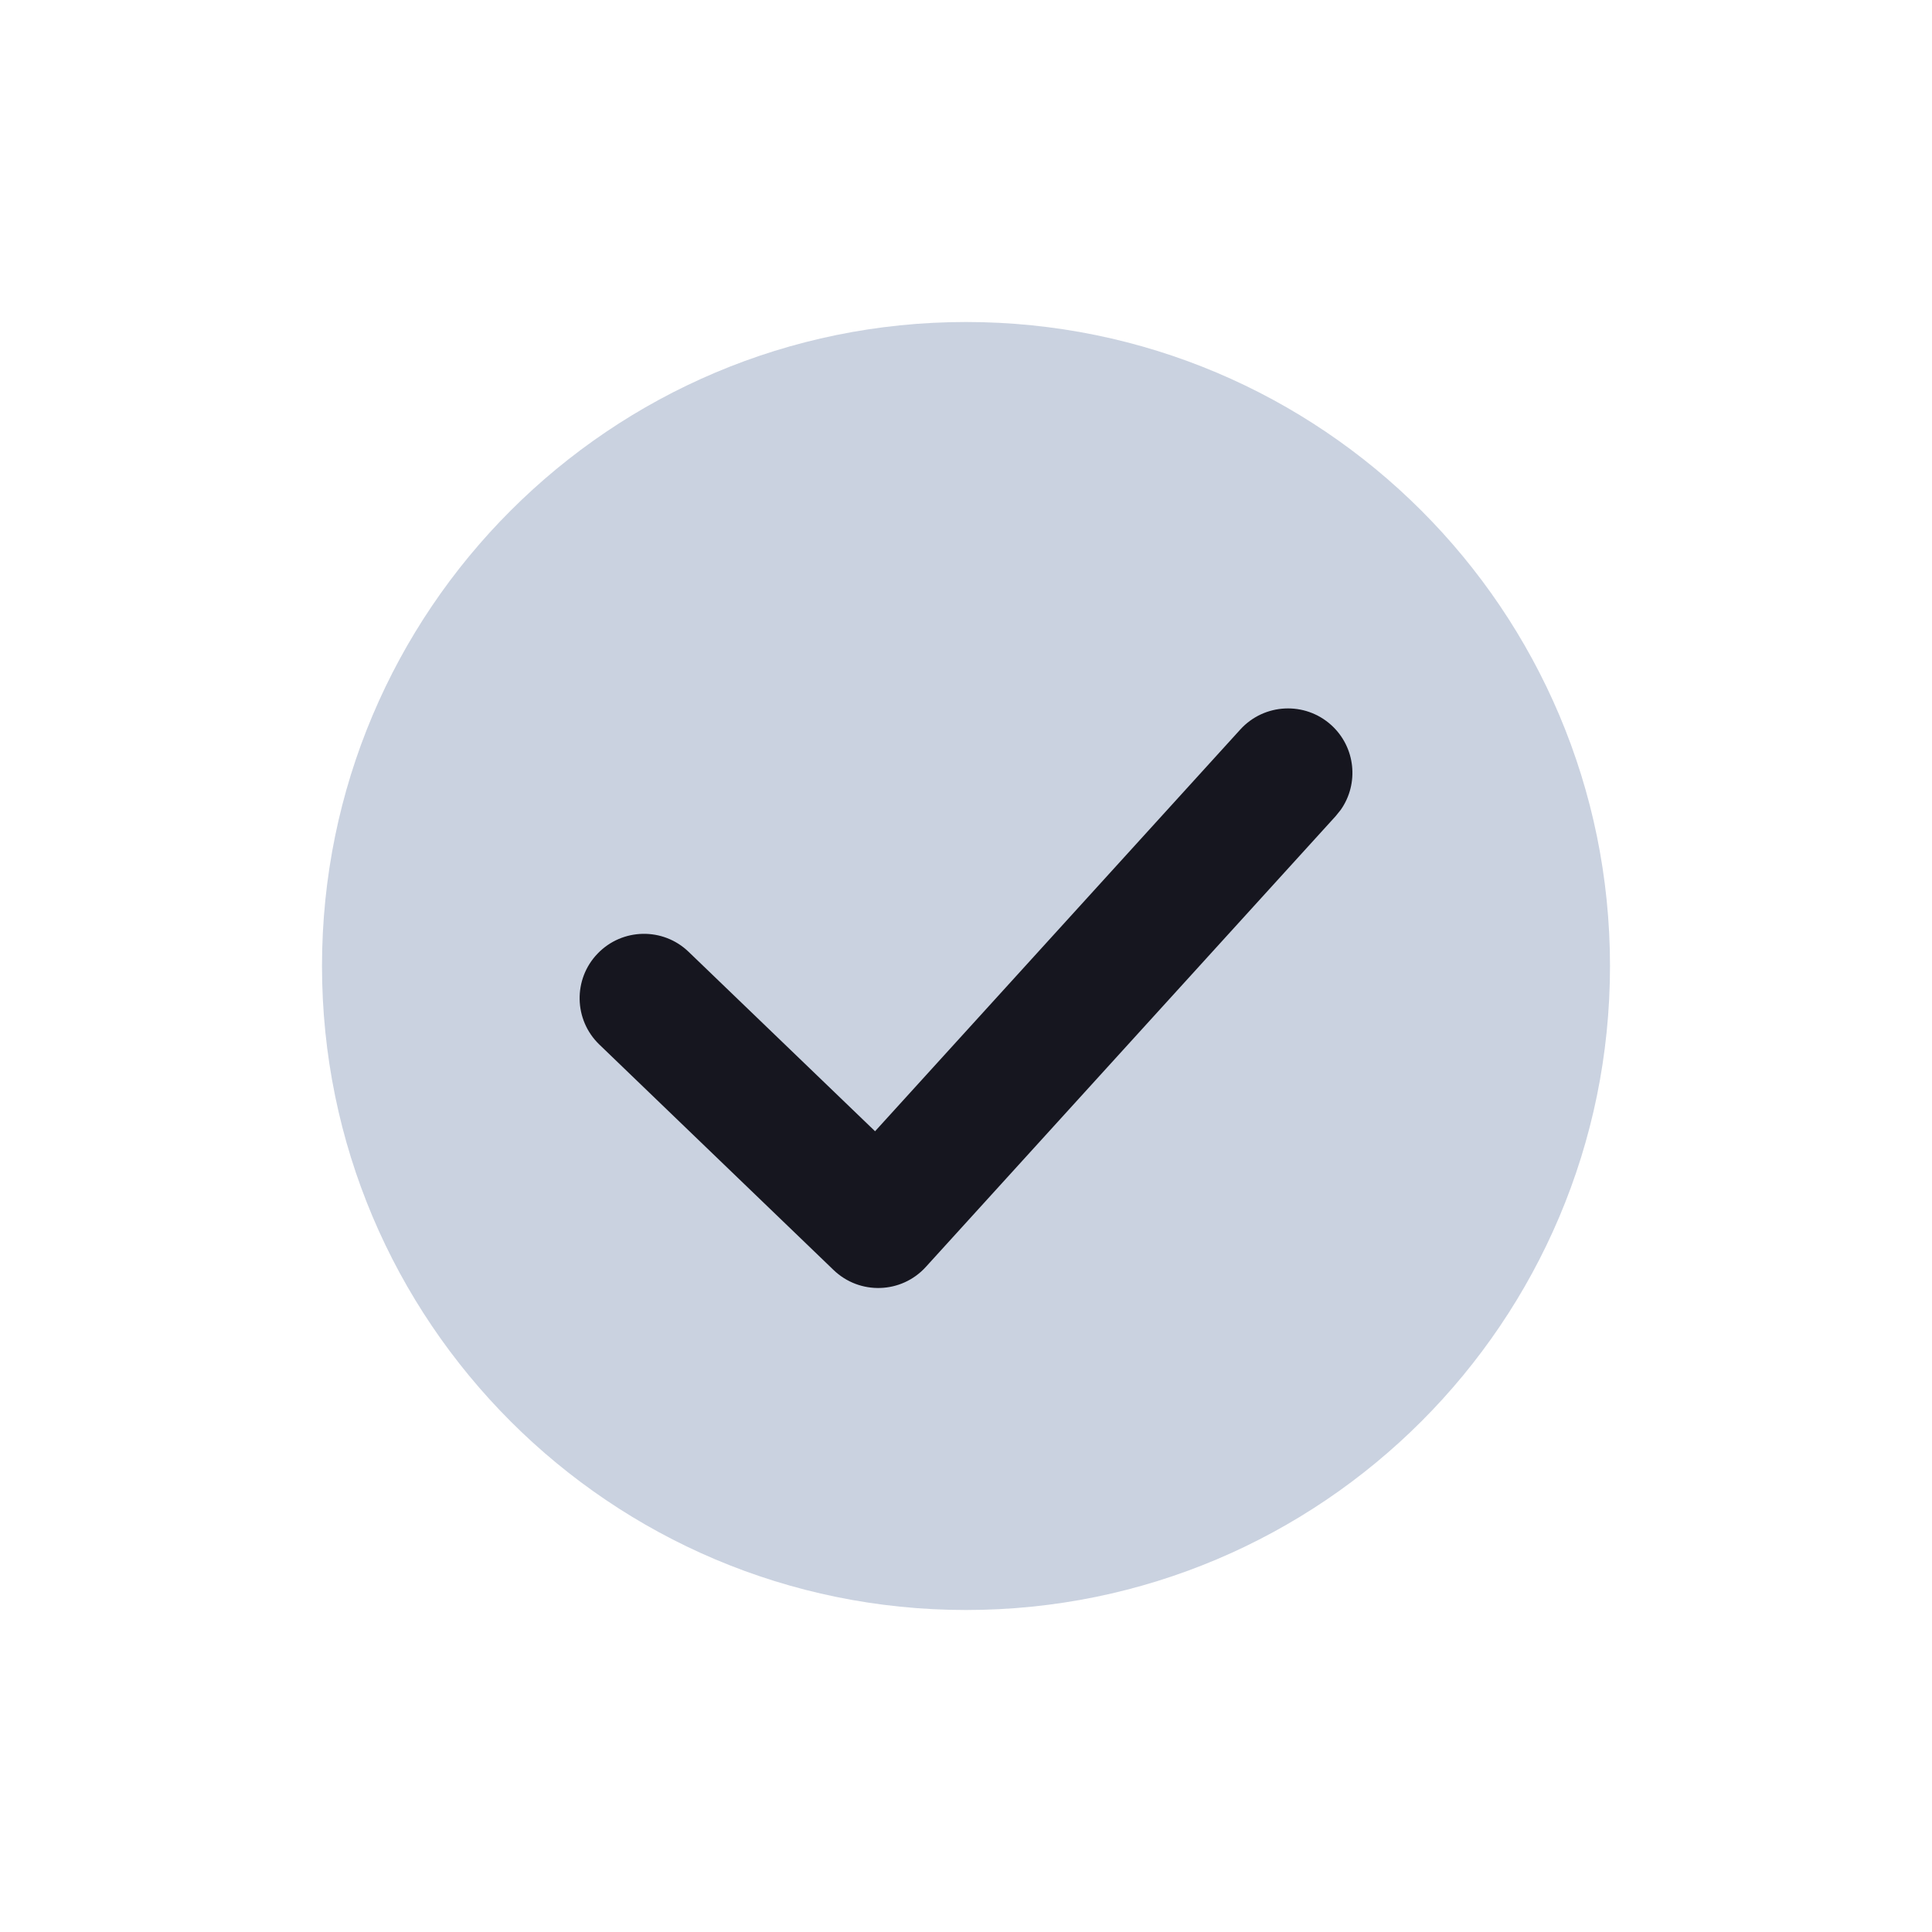 <?xml version="1.0" encoding="UTF-8"?>
<svg width="30px" height="30px" viewBox="0 0 30 30" version="1.1" xmlns="http://www.w3.org/2000/svg" xmlns:xlink="http://www.w3.org/1999/xlink">
    <title>Icon/OK</title>
    <g id="Icon/OK" stroke="none" stroke-width="1" fill="none" fill-rule="evenodd">
        <g id="Close-Circle" transform="translate(5, 5)" fill="#A7B4CB" opacity="0.6">
            <path d="M10,20 C15.523,20 20,15.523 20,10 C20,4.477 15.523,0 10,0 C4.477,0 0,4.477 0,10 C0,15.523 4.477,20 10,20 Z" id="Path"></path>
        </g>
        <path d="M19.26,11.327 C19.632,10.919 20.264,10.889 20.673,11.26 C21.05,11.603 21.105,12.168 20.819,12.575 L20.74,12.673 L14.376,19.673 C13.997,20.09 13.349,20.111 12.943,19.72 L9.307,16.22 C8.909,15.837 8.897,15.204 9.28,14.807 C9.663,14.409 10.296,14.397 10.693,14.78 L13.588,17.566 L19.26,11.327 Z" id="Path-3" fill="#16161F"></path>
    </g>
</svg>